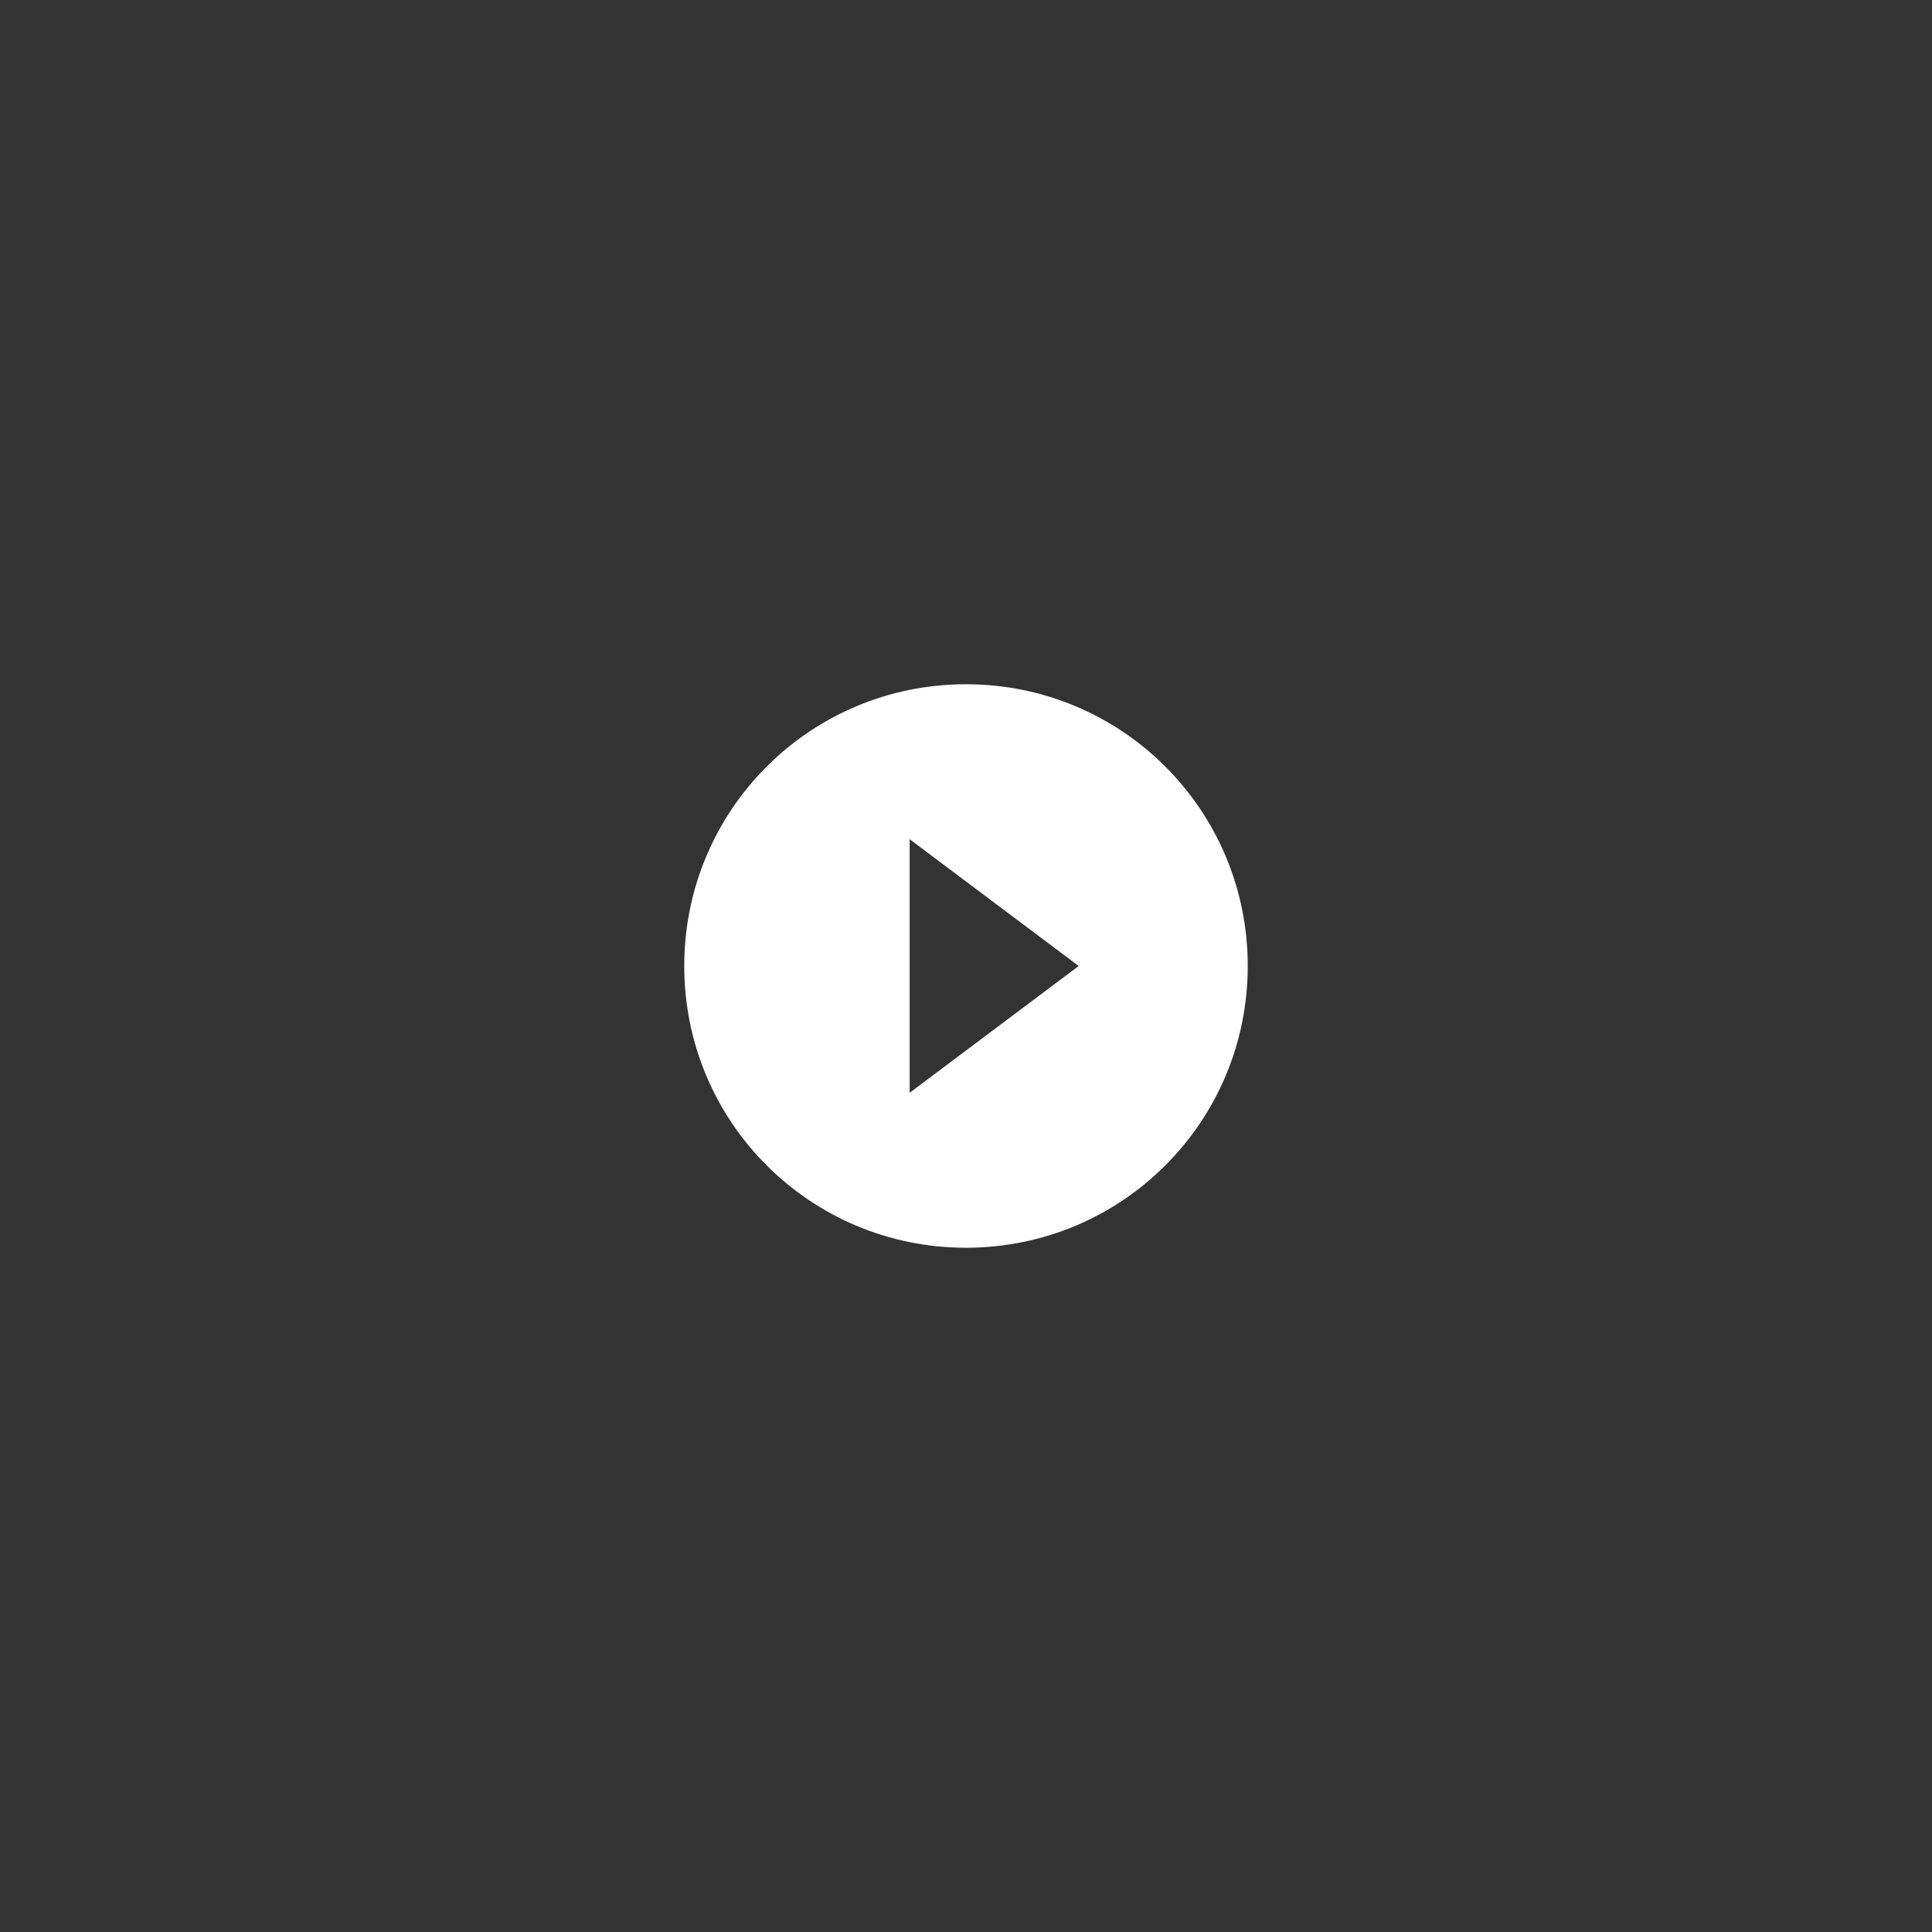 <svg xmlns="http://www.w3.org/2000/svg" xml:space="preserve" width="192" height="192"><rect width="100%" height="100%" fill="#333333" stroke="none"/><path d="M96 68c-15.5 0-28 12.5-28 28s12.5 28 28 28 28-12.5 28-28-12.5-28-28-28m-5.6 40.6V83.4L107.2 96z" style="fill:#fff"/></svg>